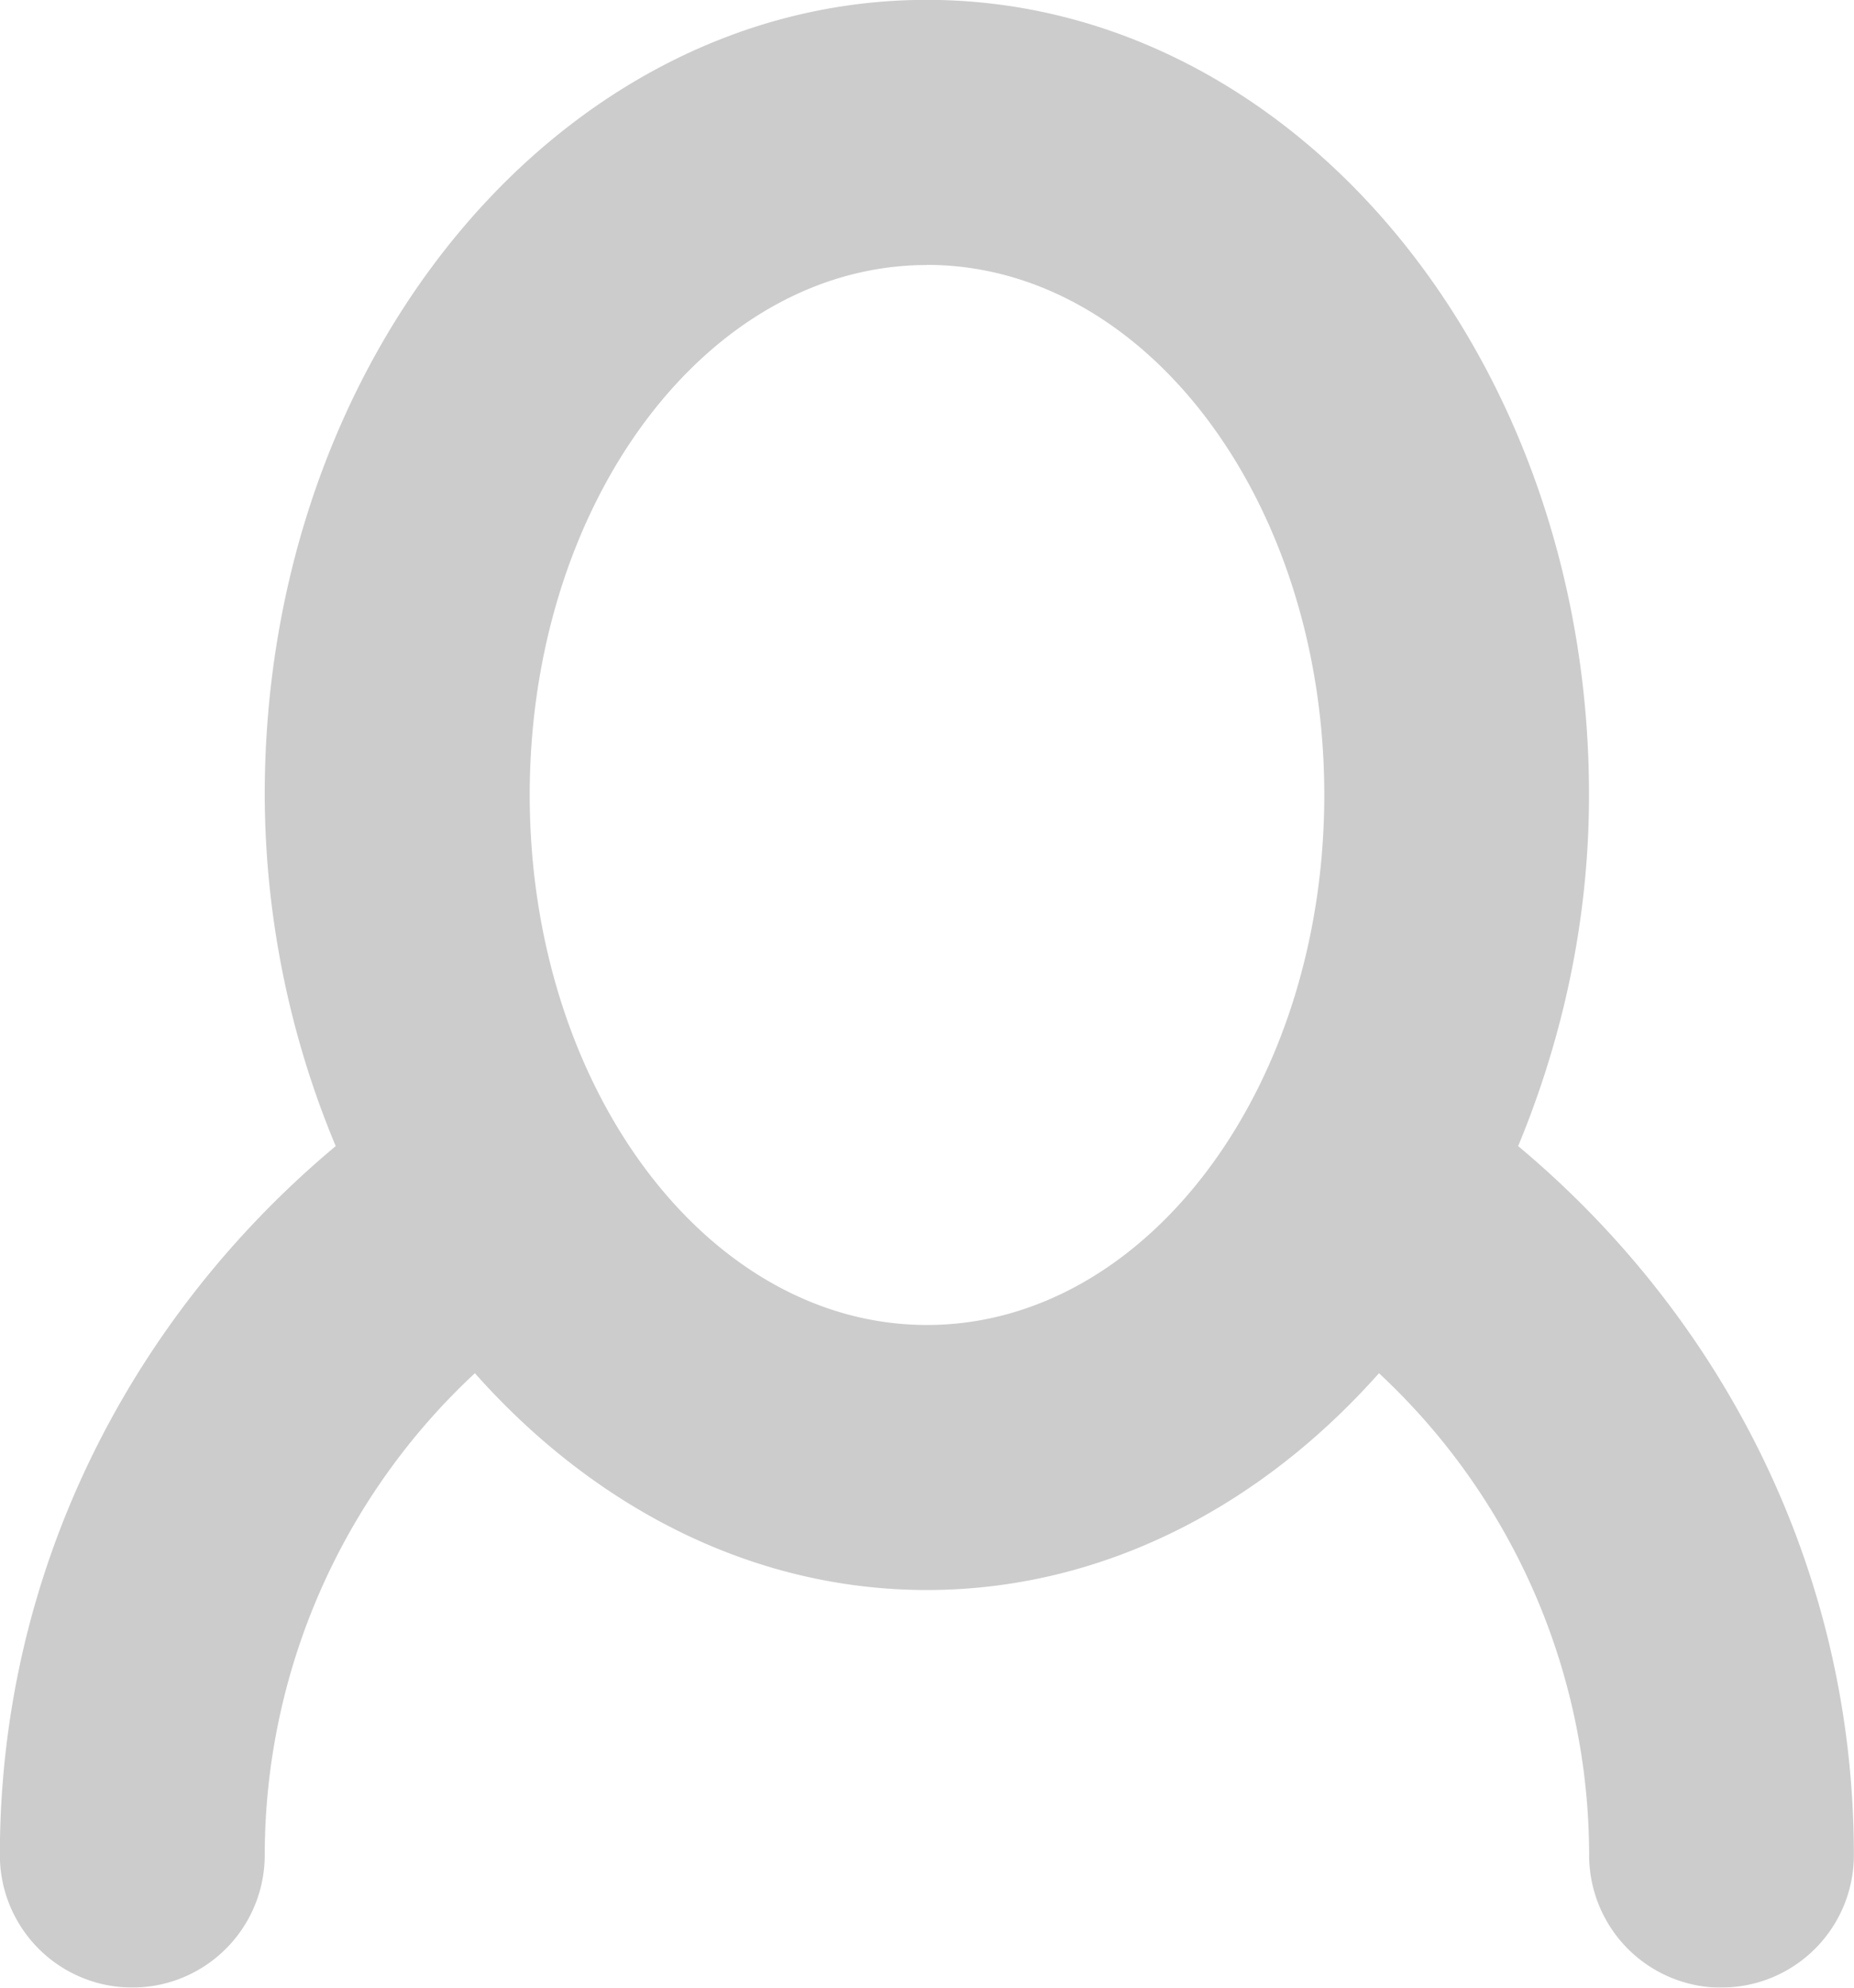 <svg xmlns="http://www.w3.org/2000/svg" xmlns:xlink="http://www.w3.org/1999/xlink" width="14" height="15" viewBox="0 0 14 15"><defs><path id="nvxya" d="M578 1707a1 1 0 0 1-1-1 4.972 4.972 0 0 0-1.587-3.637c-.895 1.007-2.09 1.636-3.414 1.636-1.323 0-2.518-.629-3.413-1.636a4.972 4.972 0 0 0-1.587 3.636 1 1 0 0 1-2 0c0-2.159.999-4.066 2.536-5.35a6.918 6.918 0 0 1-.536-2.65c0-3.313 2.239-6 5-6 2.762 0 5 2.687 5 6 0 .956-.203 1.848-.535 2.65 1.537 1.284 2.535 3.191 2.535 5.35a1 1 0 0 1-1 1zm-6-13c-1.657 0-3 1.79-3 3.999 0 2.21 1.343 4 3 4 1.656 0 3-1.79 3-4s-1.344-4-3-4z"/></defs><g><g opacity=".2" transform="translate(-565 -1692)"><use xlink:href="#nvxya"/></g></g></svg>